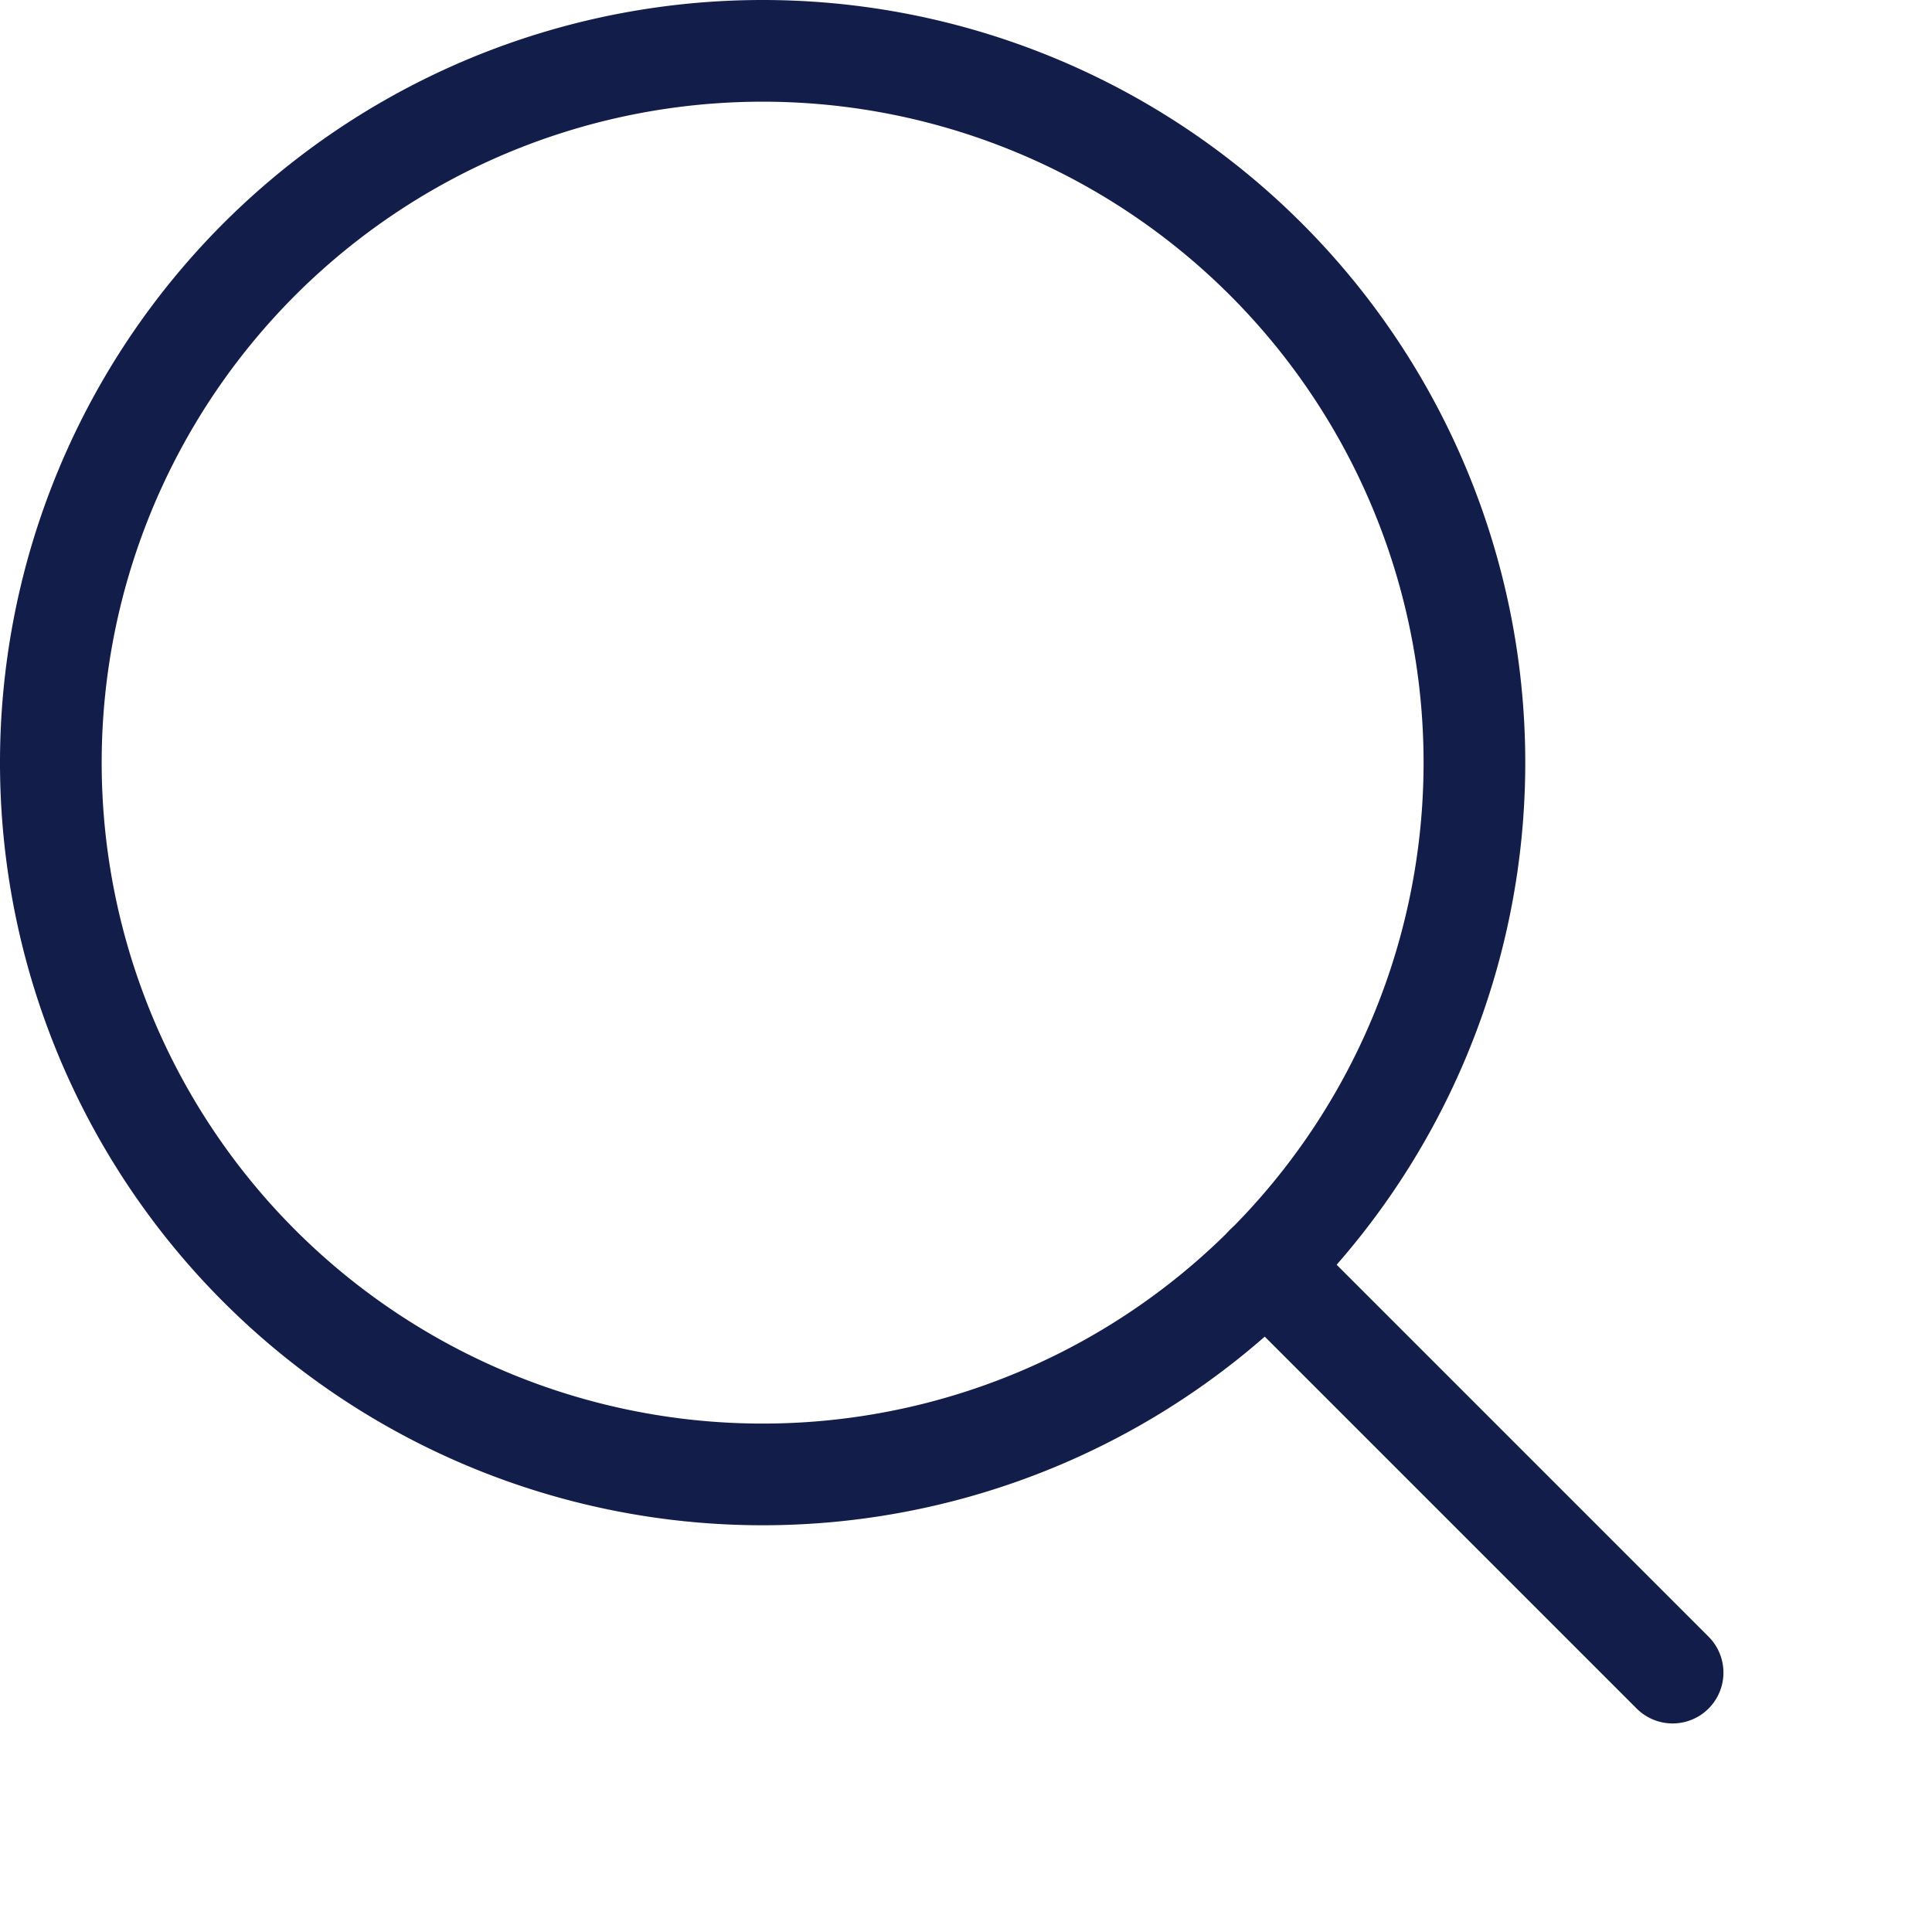<svg xmlns="http://www.w3.org/2000/svg" xmlns:xlink="http://www.w3.org/1999/xlink" width="19" height="19" viewBox="0 0 19 19">
  <defs>
    <clipPath id="clip-path">
      <rect width="19" height="19" fill="none"/>
    </clipPath>
  </defs>
  <g id="search" clip-path="url(#clip-path)">
    <path id="line" d="M4,4,0,0Z" transform="translate(12.449 12.449)" fill="none" stroke="#131d4a" stroke-linecap="round" stroke-linejoin="round" stroke-miterlimit="10" stroke-width="1"/>
    <path id="line-2" data-name="line" d="M14,7A7,7,0,1,1,7,0,7,7,0,0,1,14,7Z" transform="translate(0.5 0.5)" fill="none" stroke="#131d4a" stroke-linecap="round" stroke-linejoin="round" stroke-miterlimit="10" stroke-width="1"/>
  </g>
</svg>
